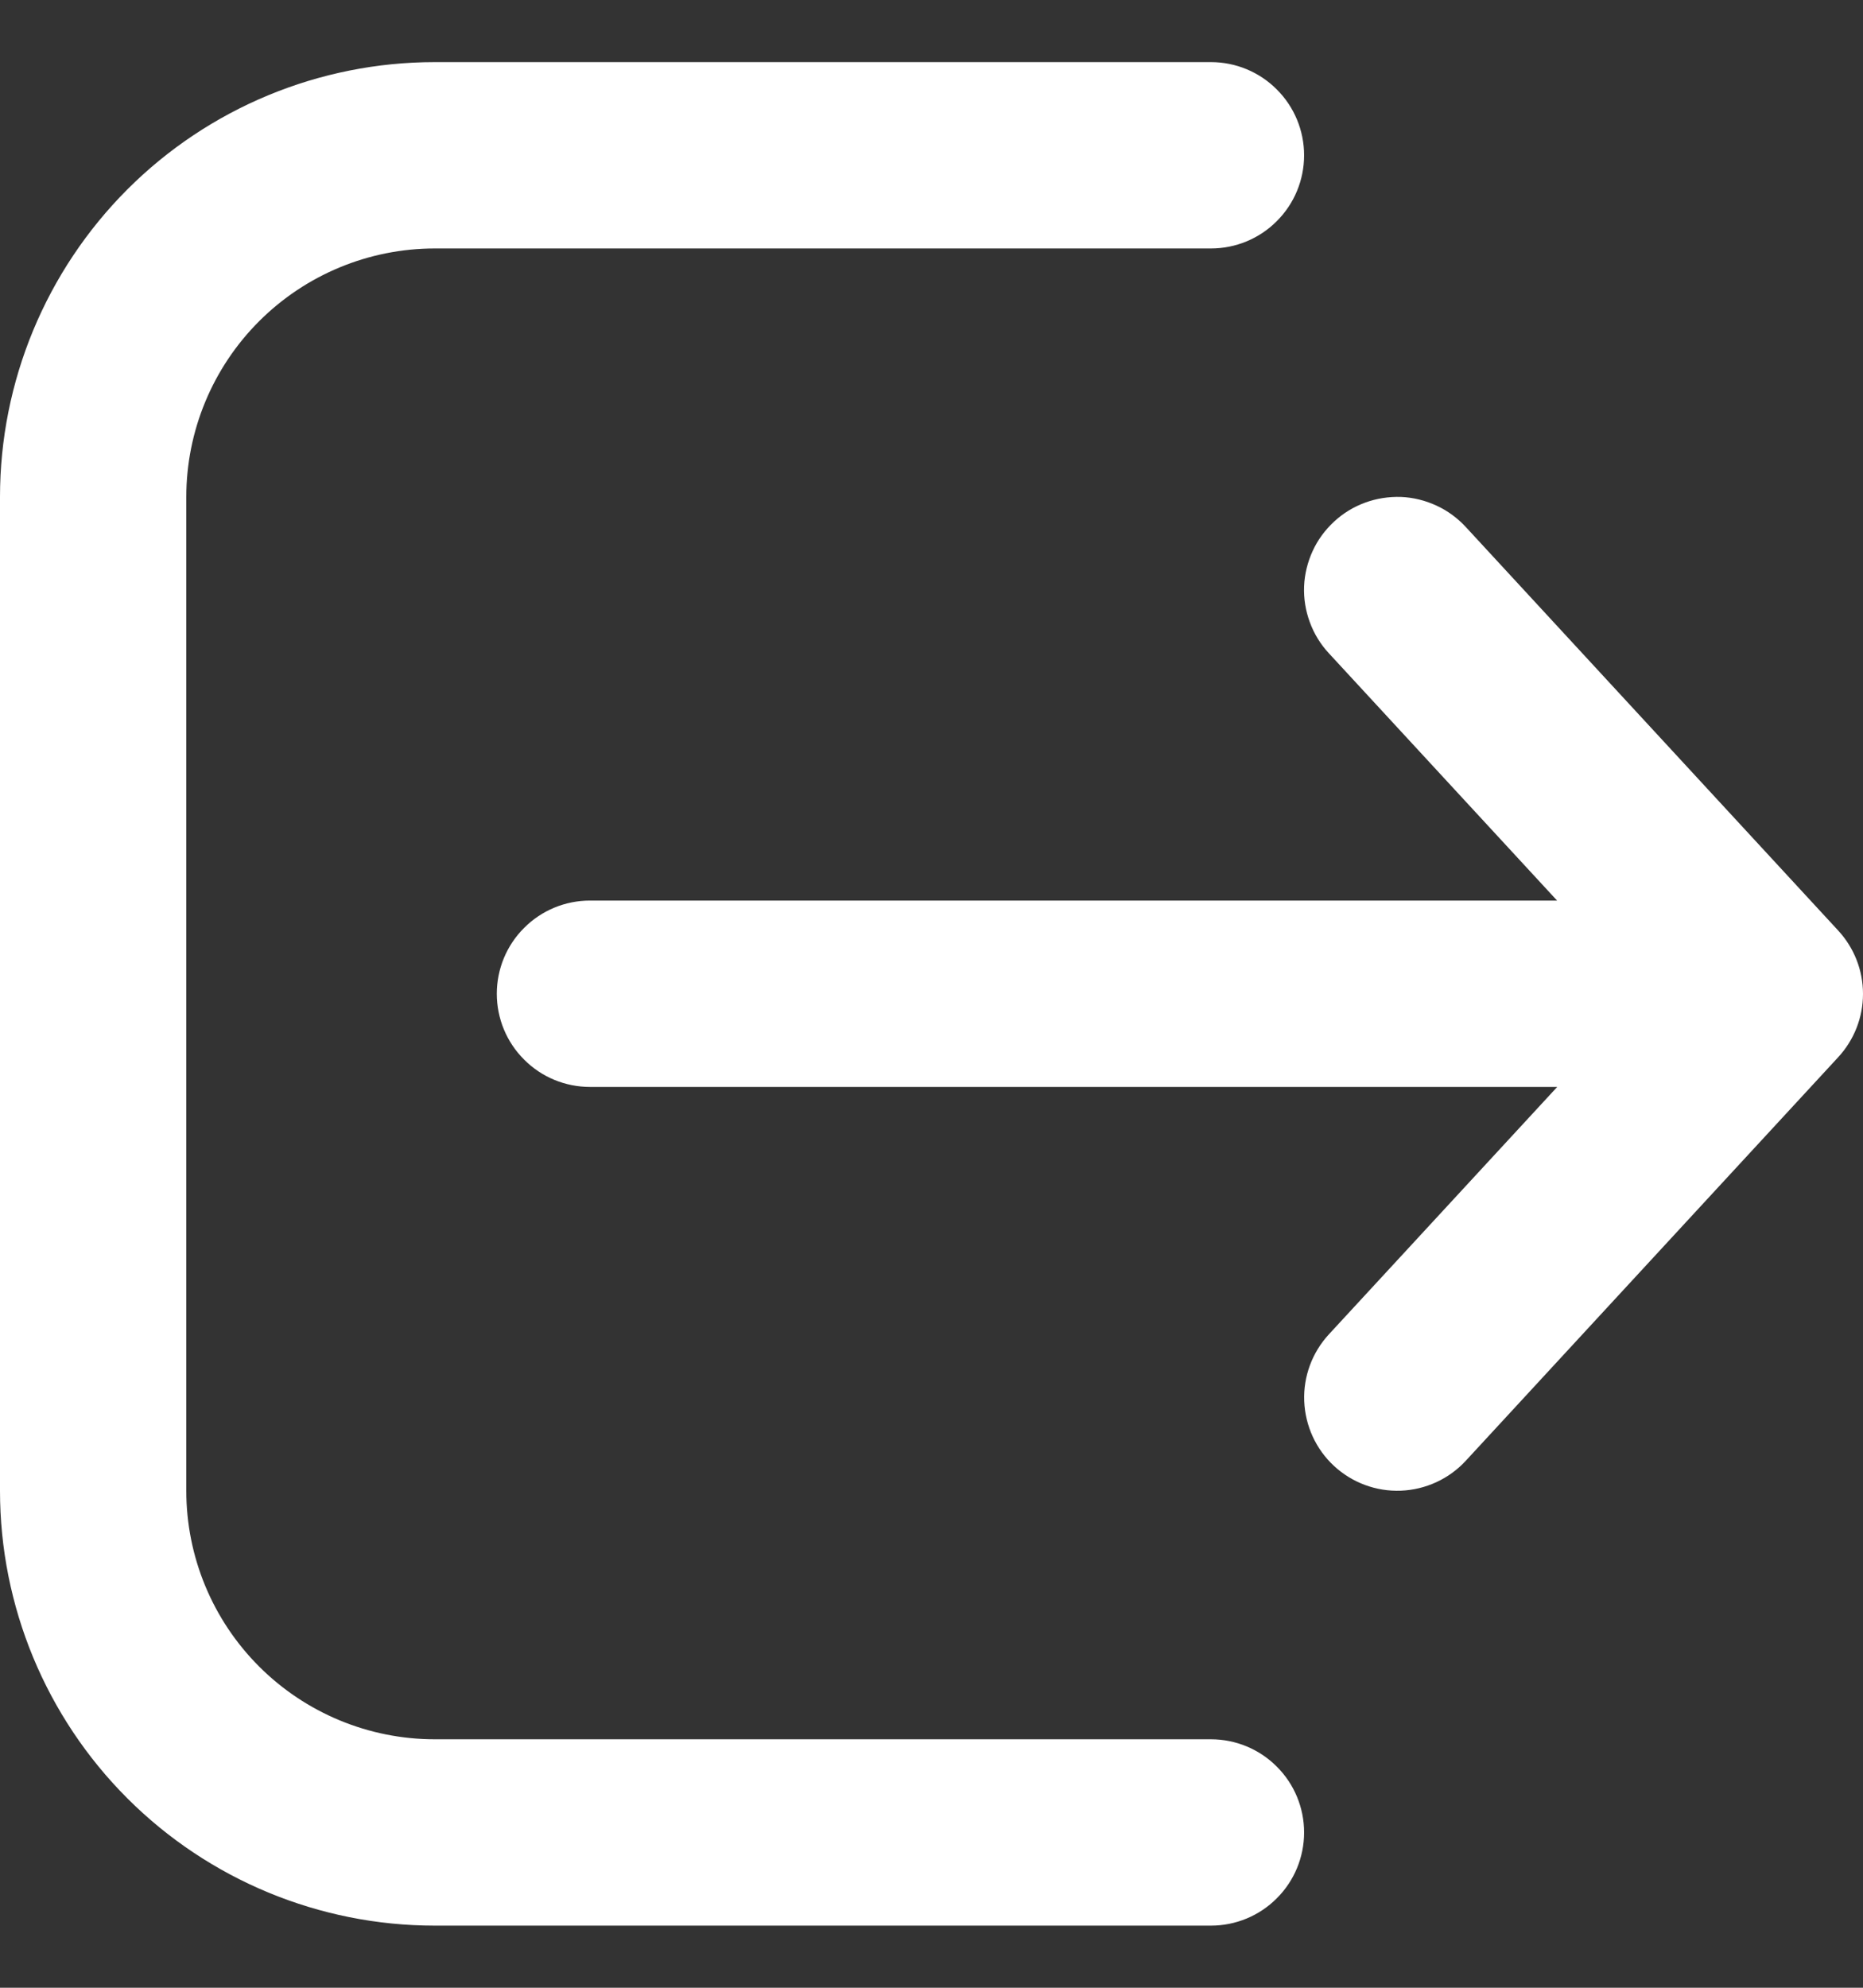 <svg width="15" height="16" viewBox="0 0 15 16" fill="none" xmlns="http://www.w3.org/2000/svg">
<rect x="0" y="0" width="15" height="16" fill="#333333" stroke="none"/>
<path d="M9.75 15.5C9.949 15.5 10.14 15.421 10.28 15.28C10.421 15.14 10.5 14.949 10.5 14.75C10.5 14.551 10.421 14.36 10.28 14.22C10.14 14.079 9.949 14 9.75 14H3.5C2.97 14 2.461 13.789 2.086 13.414C1.711 13.039 1.5 12.53 1.5 12V4C1.5 3.47 1.711 2.961 2.086 2.586C2.461 2.211 2.97 2 3.5 2H9.75C9.949 2 10.14 1.921 10.28 1.78C10.421 1.64 10.5 1.449 10.5 1.25C10.5 1.051 10.421 0.86 10.28 0.72C10.14 0.579 9.949 0.5 9.75 0.5H3.5C2.572 0.5 1.681 0.869 1.025 1.525C0.369 2.182 0 3.072 0 4V12C0 12.928 0.369 13.819 1.025 14.475C1.681 15.131 2.572 15.5 3.5 15.5H9.75ZM10.741 4.199C10.813 4.132 10.898 4.08 10.991 4.046C11.083 4.012 11.181 3.997 11.28 4C11.378 4.004 11.475 4.028 11.564 4.069C11.654 4.11 11.734 4.169 11.801 4.241L14.801 7.491C14.929 7.63 15 7.811 15 8C15 8.189 14.929 8.37 14.801 8.509L11.801 11.759C11.666 11.905 11.478 11.991 11.28 11.999C11.081 12.007 10.887 11.935 10.741 11.8C10.595 11.665 10.509 11.477 10.501 11.278C10.493 11.08 10.565 10.886 10.7 10.74L12.538 8.749H4.75C4.551 8.749 4.36 8.67 4.22 8.529C4.079 8.389 4 8.198 4 7.999C4 7.8 4.079 7.609 4.22 7.469C4.36 7.328 4.551 7.249 4.75 7.249H12.537L10.699 5.258C10.632 5.186 10.58 5.101 10.546 5.008C10.512 4.916 10.496 4.818 10.5 4.719C10.504 4.621 10.528 4.524 10.569 4.435C10.61 4.345 10.669 4.266 10.741 4.199Z" fill="white"/>
</svg>
